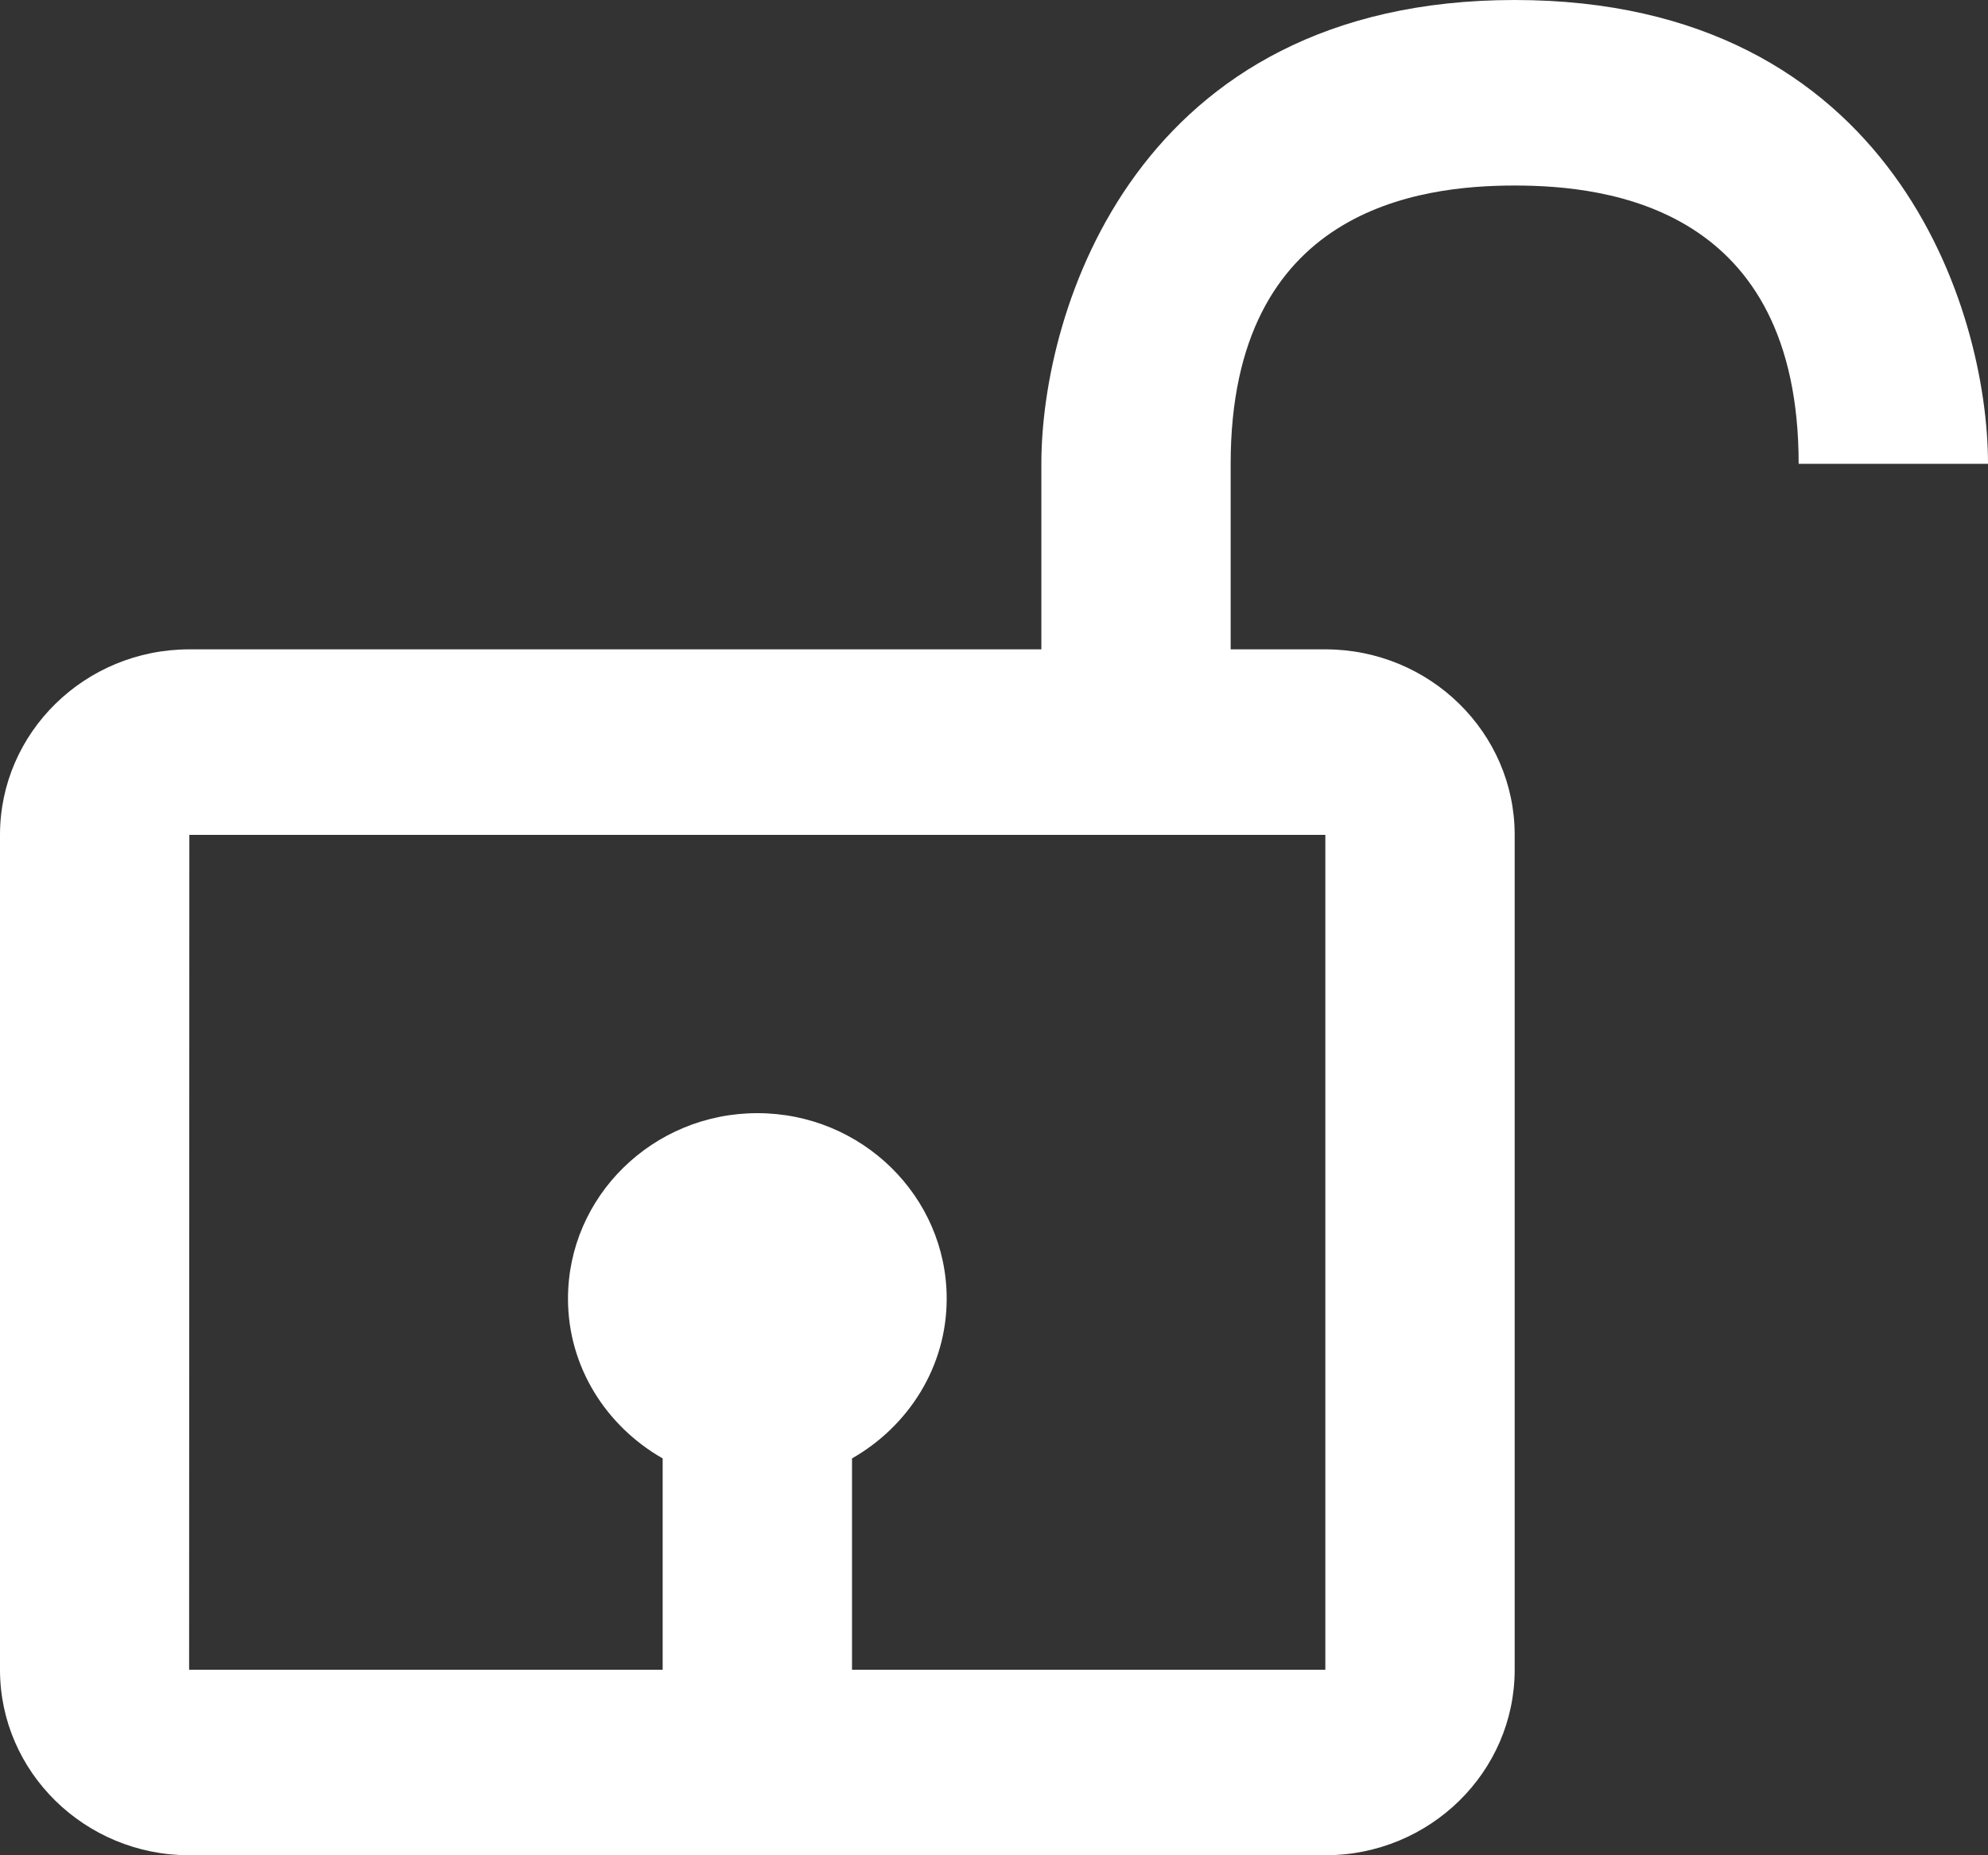 <svg width="45" height="42" viewBox="0 0 45 42" fill="none" xmlns="http://www.w3.org/2000/svg">
	<rect x="0" y="0" width="45" height="42" fill="#333333" stroke="none"/>
	<path d="M34.286 0C42.857 0 45 7.027 45 10.5H40.714C40.714 4.71 36.428 4.2 34.286 4.2C32.143 4.2 27.857 4.71 27.857 10.5V14.7H30C32.364 14.7 34.286 16.584 34.286 18.9V37.8C34.286 40.116 32.364 42 30 42H4.286C1.922 42 0 40.116 0 37.8V18.9C0 16.584 1.922 14.7 4.286 14.7H23.572V10.5C23.572 7.027 25.715 0 34.286 0ZM4.281 37.8H15V33.016C13.725 32.288 12.857 30.948 12.857 29.4C12.857 27.084 14.779 25.2 17.143 25.2C19.506 25.2 21.429 27.084 21.429 29.4C21.429 30.946 20.561 32.288 19.286 33.016V37.8H30V18.9H4.286L4.281 37.8Z" fill="white" />
</svg>
